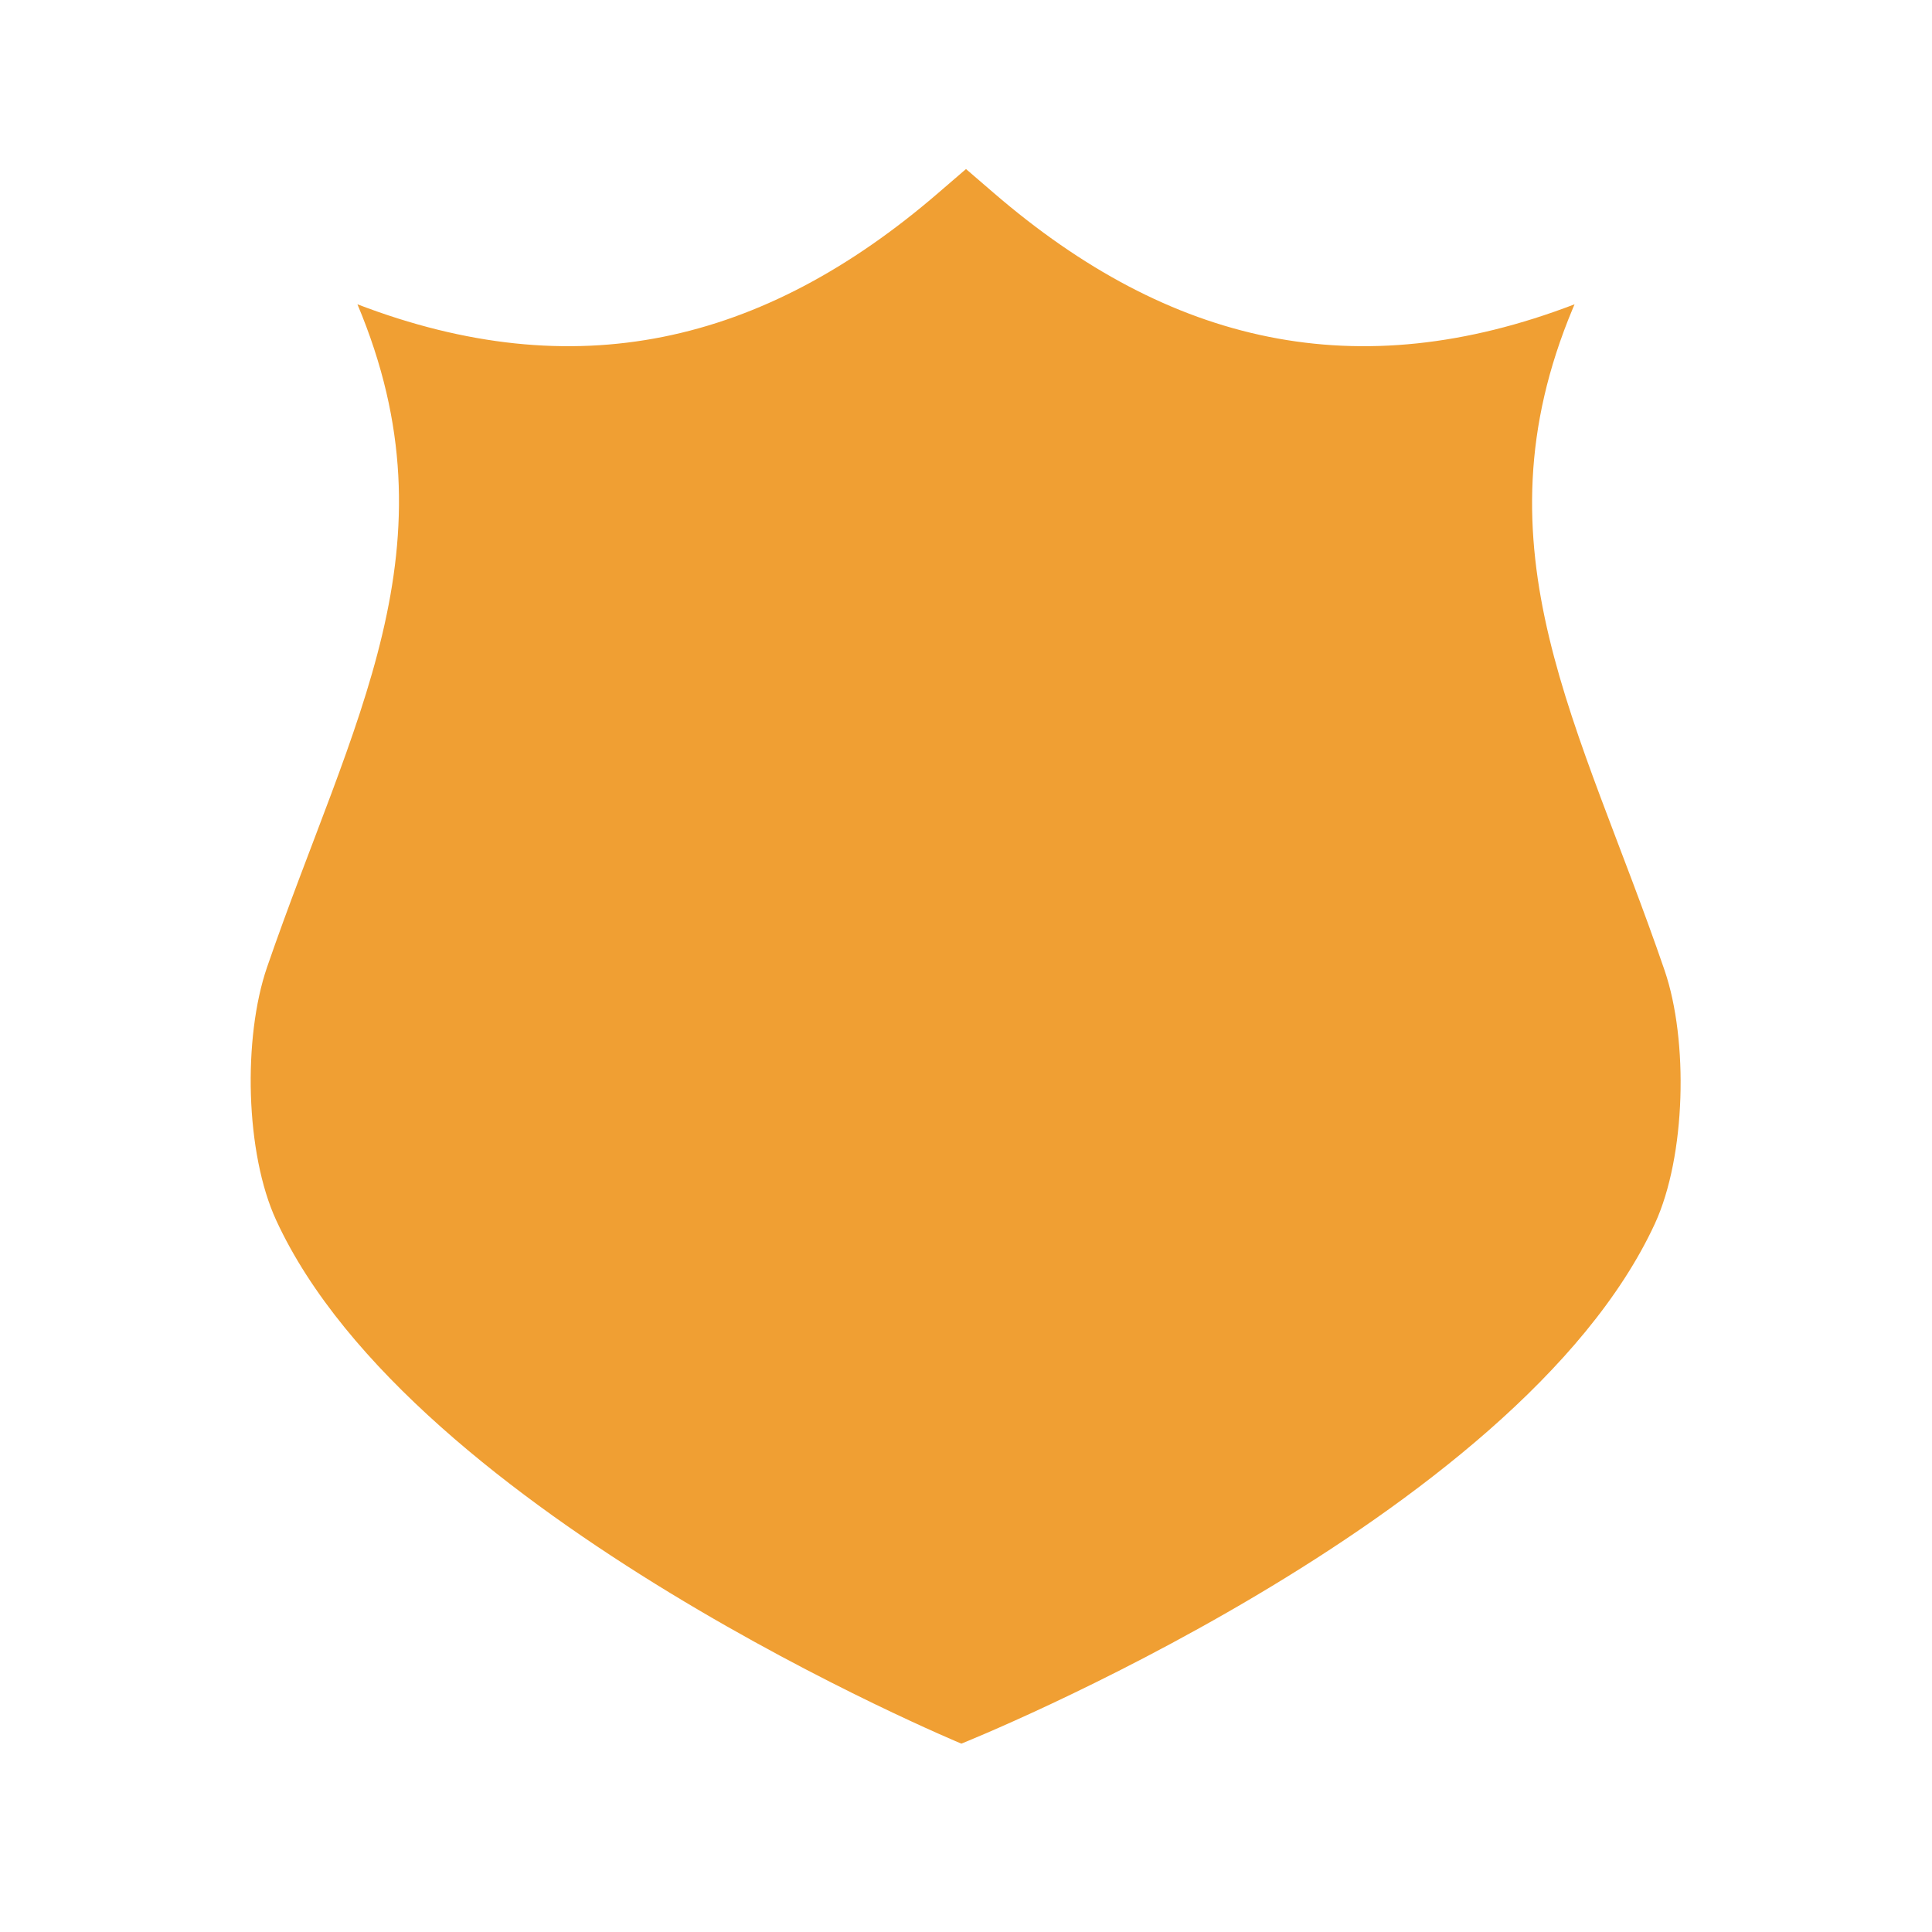 ﻿<svg xmlns='http://www.w3.org/2000/svg' viewBox='0 0 1000 1000'><path d='m814.1 159.6.9-2.1c-112.4 43.1-209.4 21-300.6-57.6L500 87.5l-14.4 12.4c-91.2 78.6-188.2 100.7-300.6 57.6 52.8 125.4-2.8 215.4-46.8 343.2-12.5 36.4-11.3 96.2 4.8 131 70.6 153 354.6 270.8 354.6 270.8s287.8-115 359-269.2c16-34.9 17.4-94.7 5-131-43.7-127.5-99.8-217.8-47.5-342.7Z' fill='#F09F33'></path></svg>